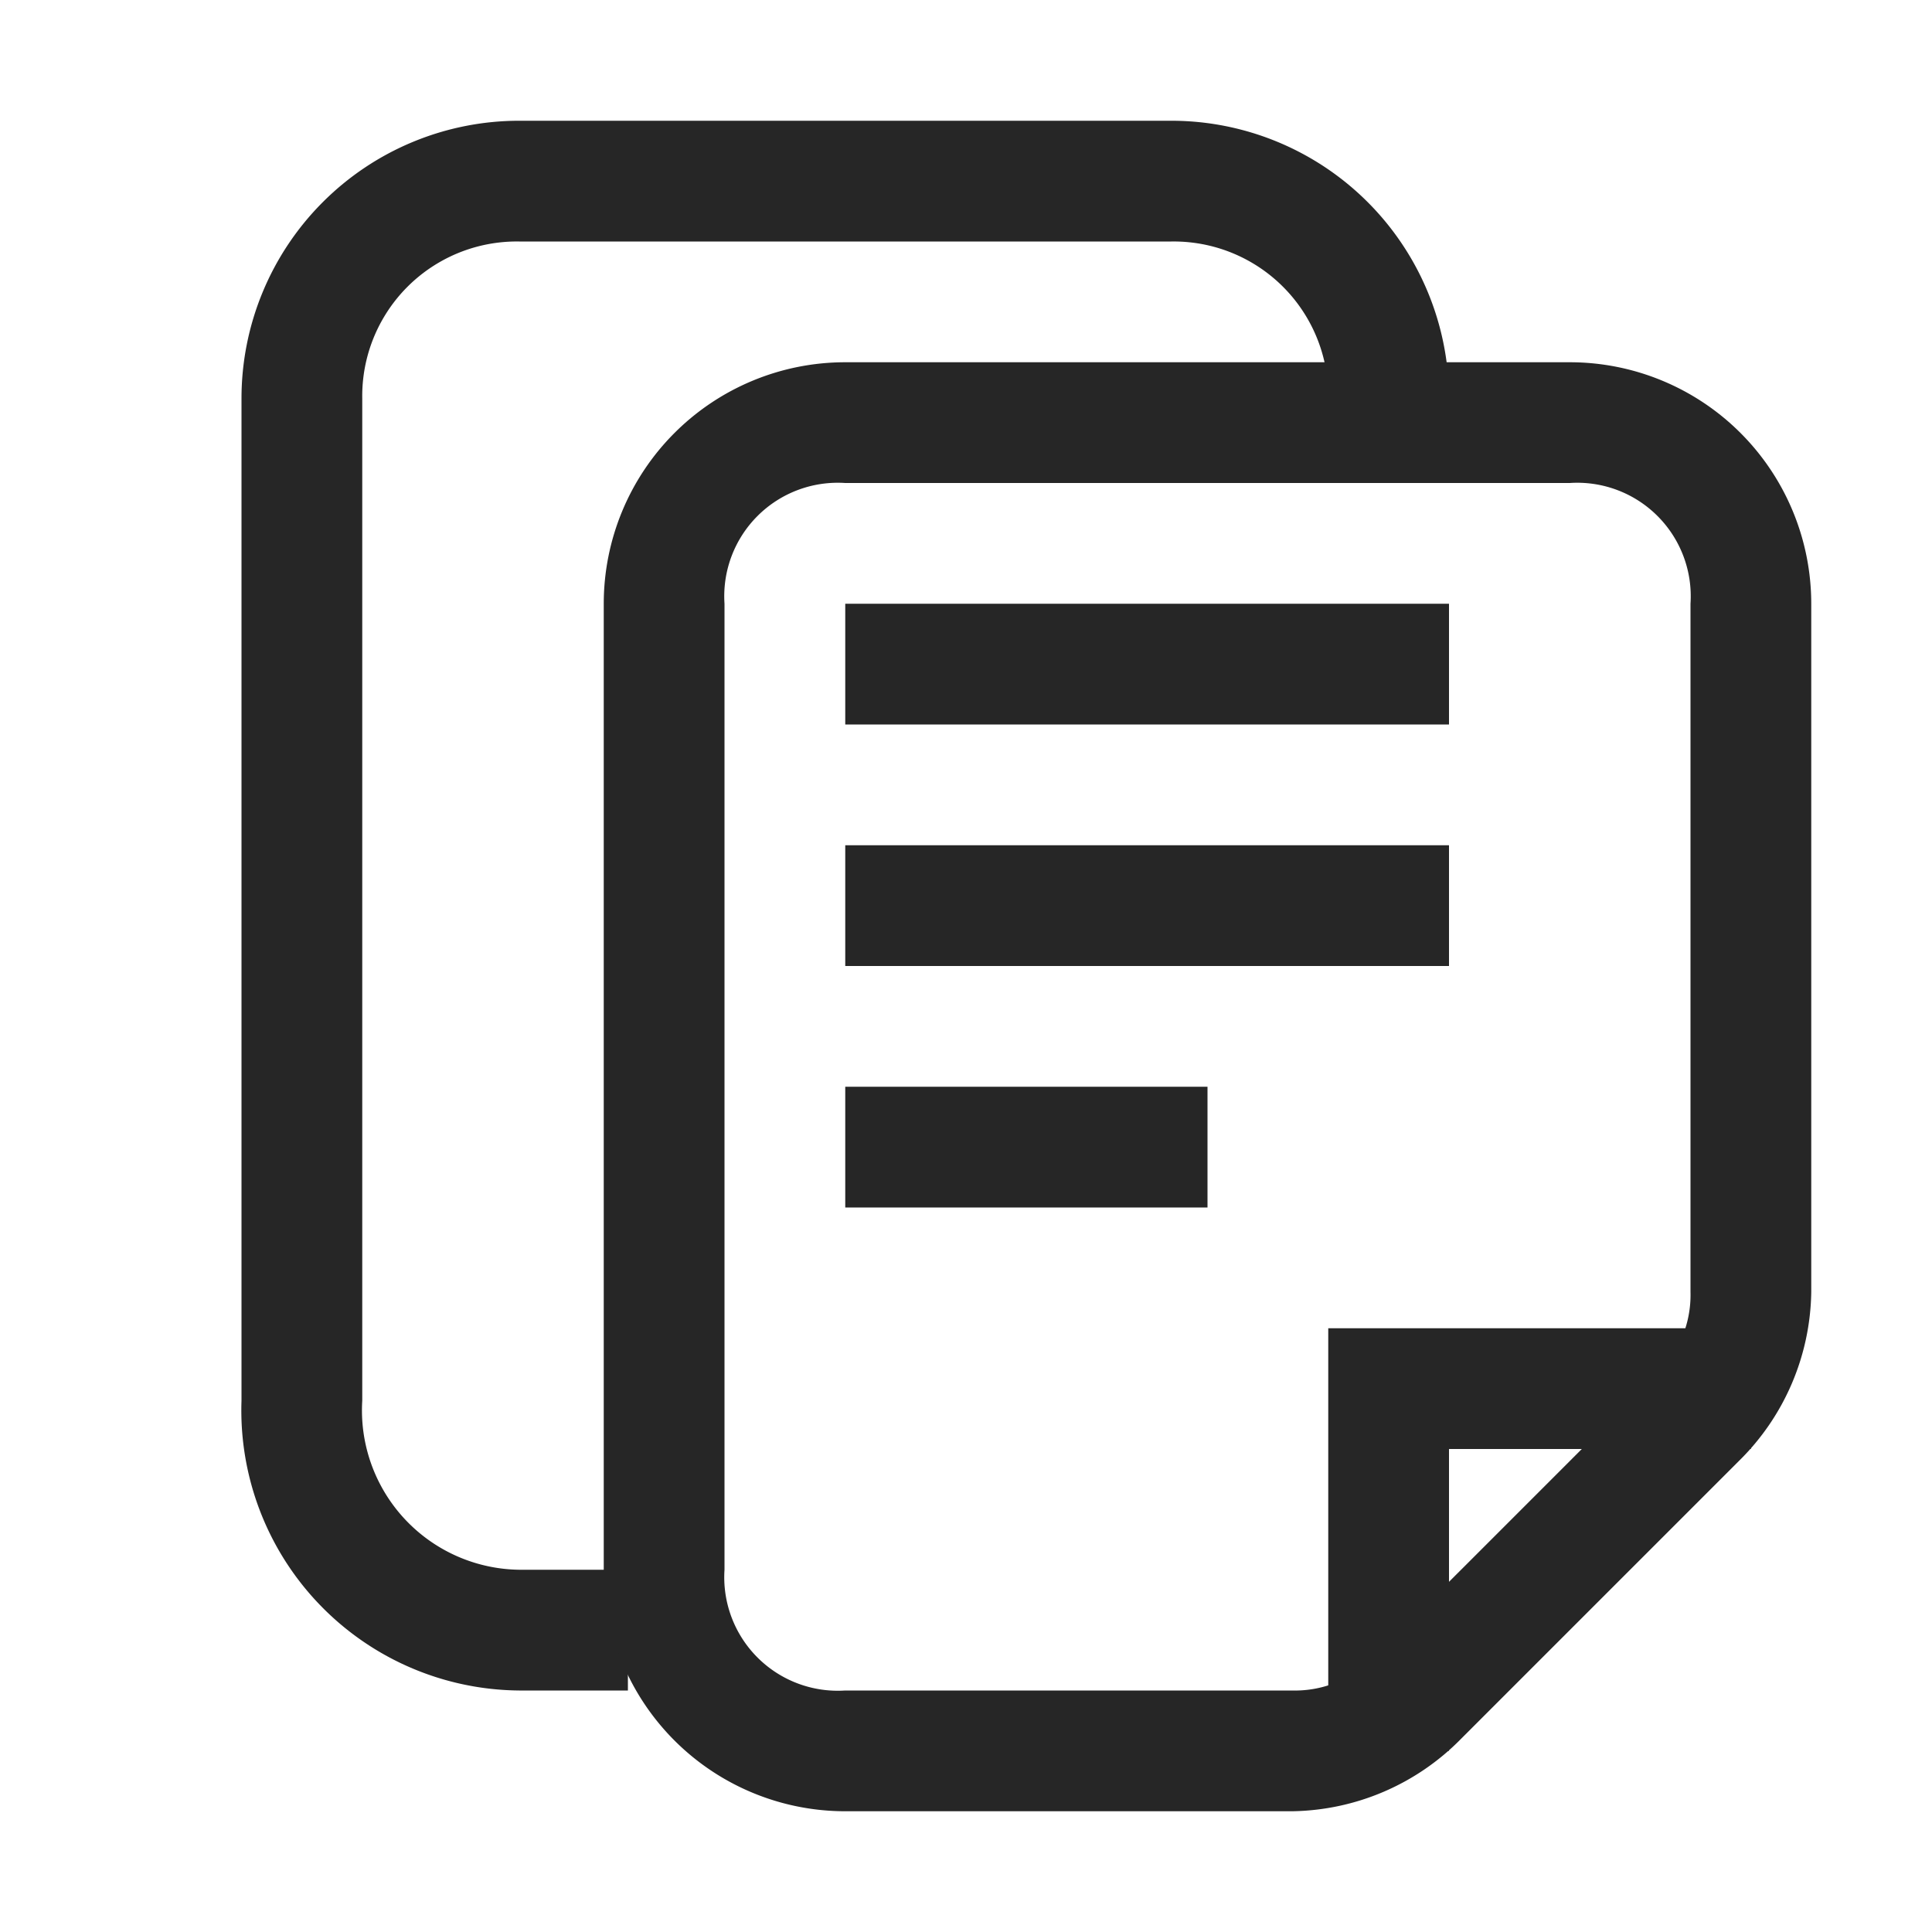 <svg id="图层_1" data-name="图层 1" xmlns="http://www.w3.org/2000/svg" viewBox="0 0 16 16"><defs><style>.cls-1{fill:#262626;}</style></defs><g id="e"><g id="_16-10" data-name=" 16-10"><path class="cls-1" d="M5.2,14H4.3A2.32,2.32,0,0,1,2,11.6V3.3A2.3,2.3,0,0,1,4.3,1H9.7A2.3,2.3,0,0,1,12,3.3H11A1.28,1.28,0,0,0,9.7,2H4.3A1.28,1.28,0,0,0,3,3.3v8.3A1.32,1.32,0,0,0,4.3,13h.9Z"/><rect class="cls-1" x="7" y="5" width="5" height="1"/><rect class="cls-1" x="7" y="7" width="5" height="1"/><rect class="cls-1" x="7" y="9" width="3" height="1"/><path class="cls-1" d="M13,4a.94.94,0,0,1,1,1v5.7a.91.91,0,0,1-.3.7l-2.3,2.3a.91.91,0,0,1-.7.3H7a.94.94,0,0,1-1-1V5A.94.94,0,0,1,7,4h6m0-1H7A2,2,0,0,0,5,5v8a2,2,0,0,0,2,2h3.7a2,2,0,0,0,1.4-.6l2.3-2.3a2,2,0,0,0,.6-1.4V5A2,2,0,0,0,13,3Z"/><polygon class="cls-1" points="12 14.5 11 14.5 11 11 14.5 11 14.5 12 12 12 12 14.5"/></g></g></svg>